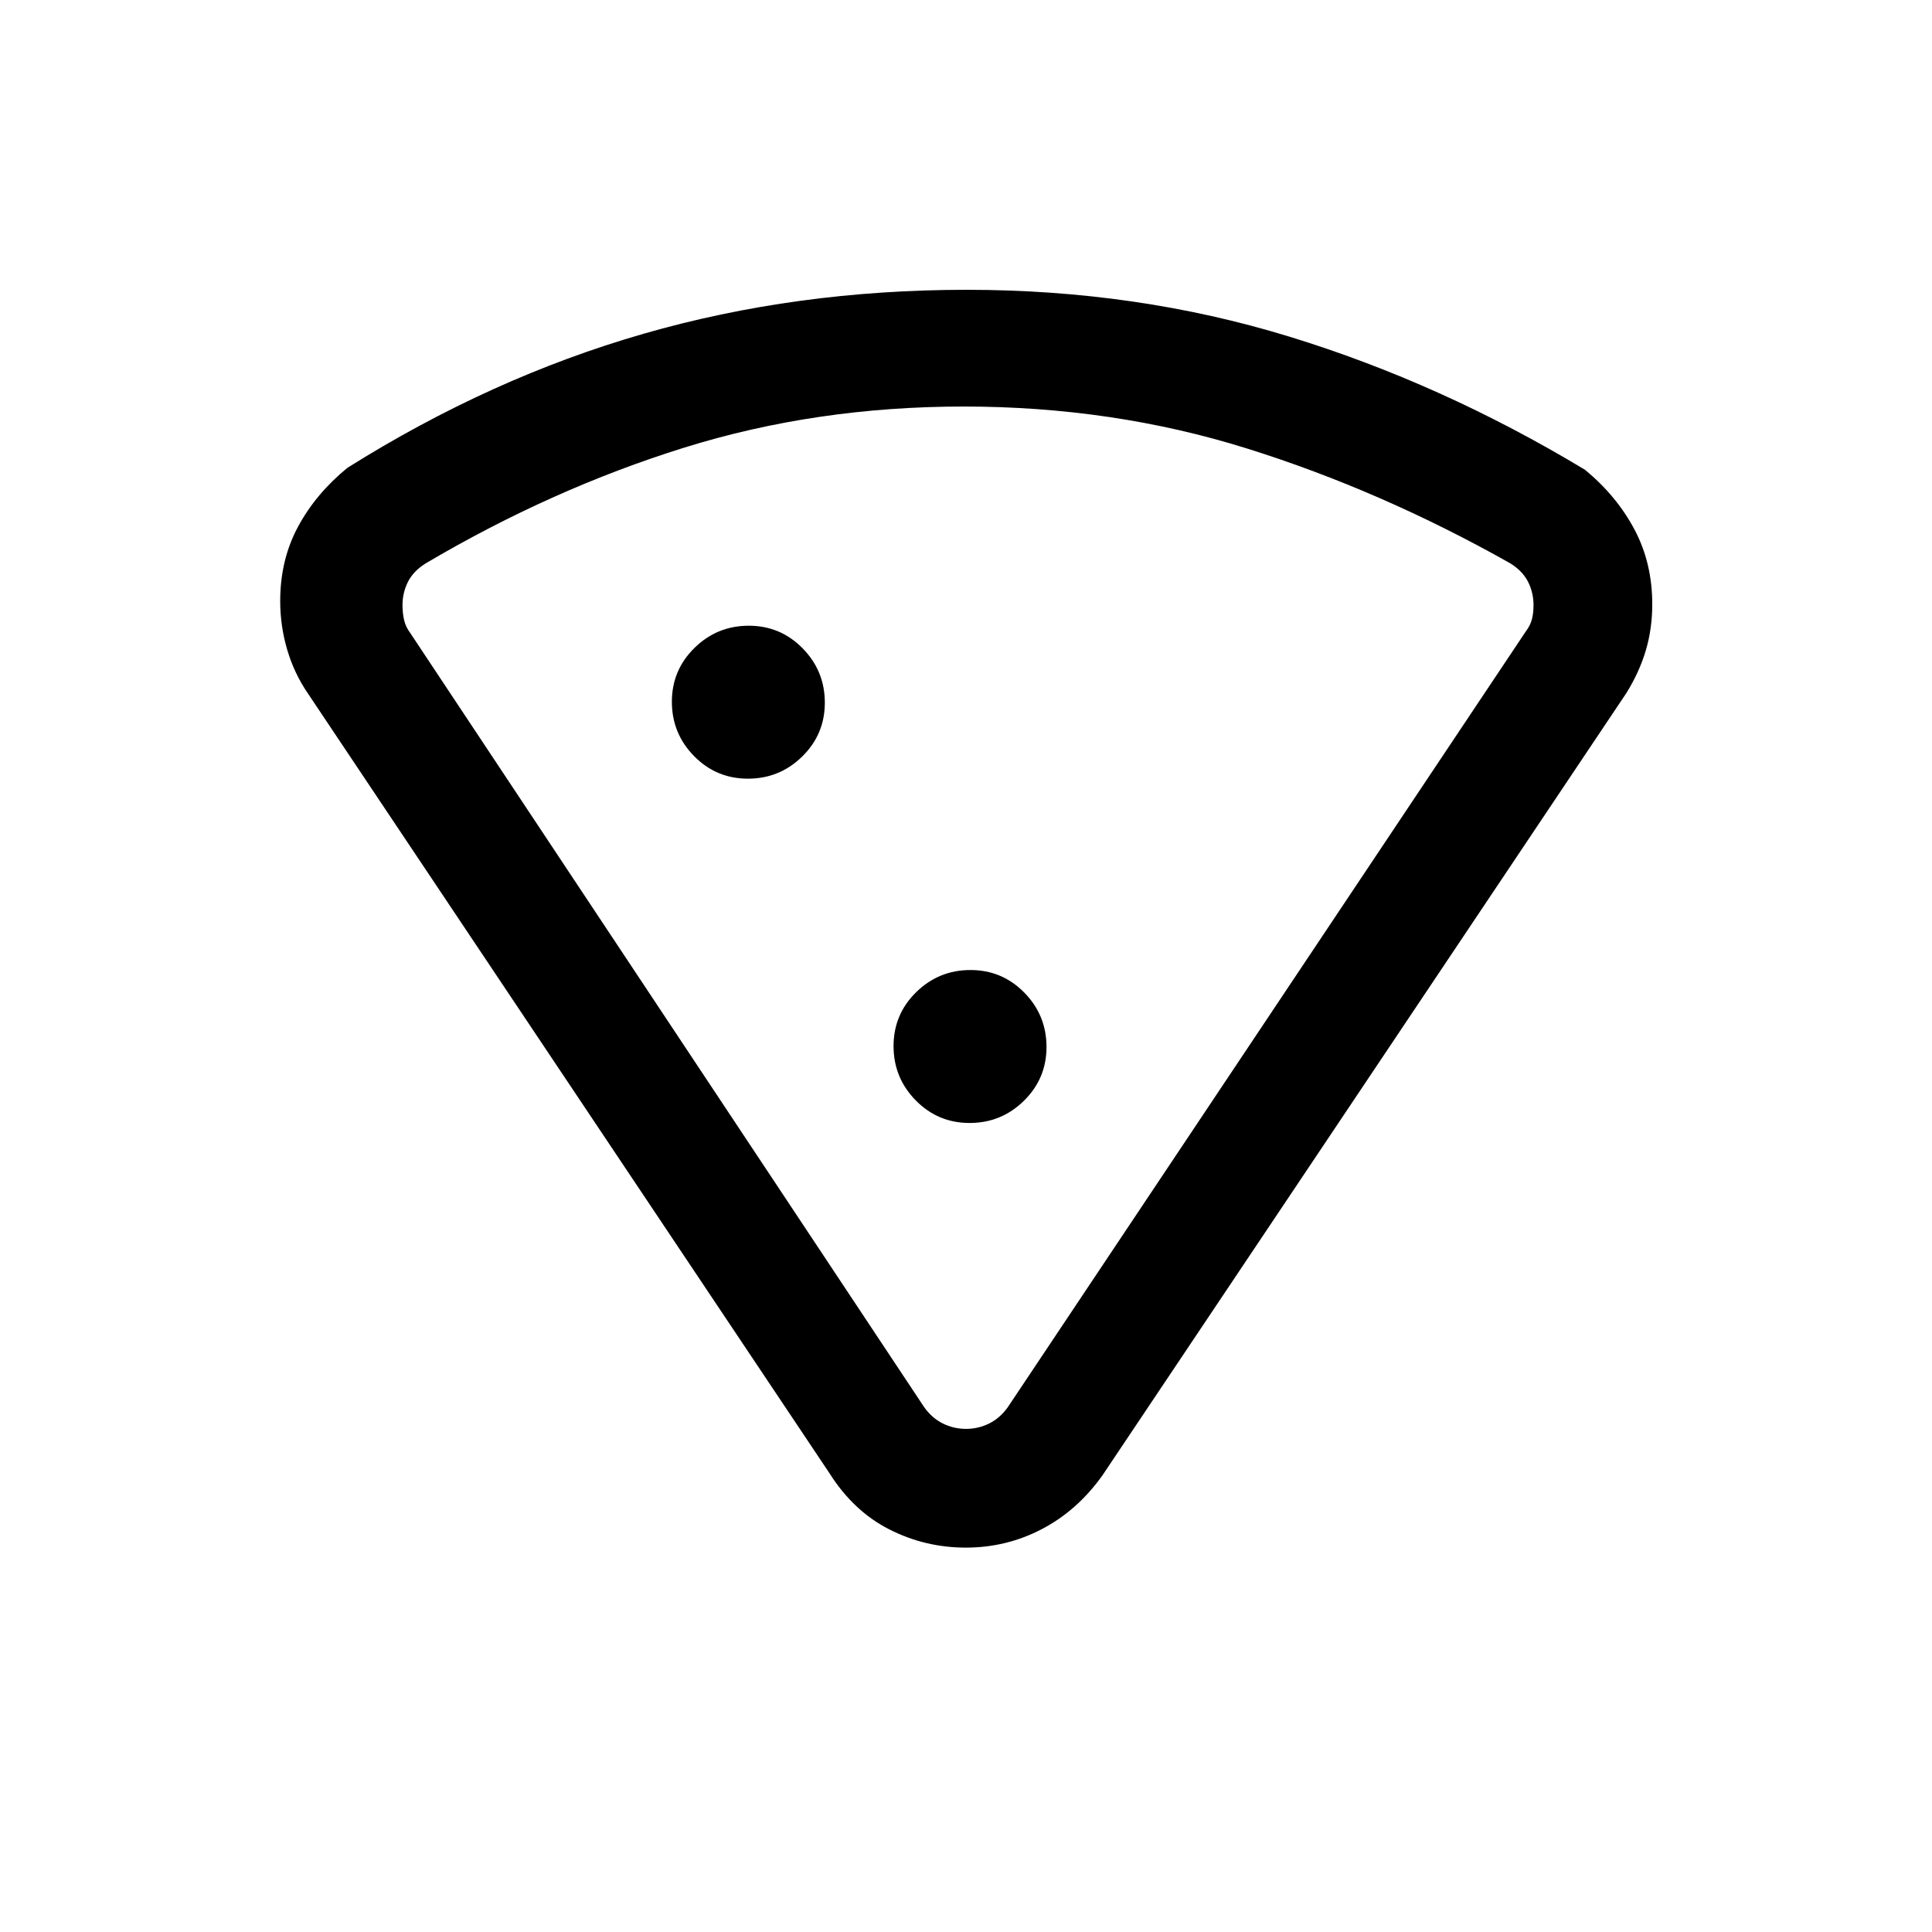 <svg xmlns="http://www.w3.org/2000/svg" height="20" viewBox="0 -960 960 960" width="20"><path d="M480.33-816q84.43 0 160.2 23.23 75.78 23.23 147.09 66.23 15.69 12.98 24.53 29.62 8.85 16.64 8.85 37.2 0 12.16-3.23 22.99-3.23 10.83-9.69 21.19L547.92-227.08q-12.43 17.54-30.09 26.81-17.65 9.27-37.91 9.27-20.26 0-38.08-9.08-17.82-9.07-29.76-28L152.92-615.54q-6.75-9.88-10.22-21.65-3.47-11.77-3.47-24.15 0-20.49 8.85-36.93 8.84-16.43 24.54-29.27 71.3-44.77 147.13-66.61Q395.58-816 480.33-816Zm-1.52 58q-73.35 0-138.94 20.46-65.59 20.45-128.33 57.46-6.16 3.85-8.85 9.23-2.69 5.39-2.69 11.54 0 3.85.77 7.31.77 3.46 3.08 6.54l255.38 384.69q3.85 5.39 9.23 8.08Q473.85-250 480-250q6.15 0 11.54-2.69 5.38-2.69 9.23-8.08l257.38-385.46q2.31-3.08 3.08-6.15.77-3.08.77-6.93 0-6.15-2.69-11.54-2.69-5.38-8.85-9.23-64.08-36.15-130.75-57.04Q553.04-758 478.81-758ZM371.64-573.08q15.74 0 26.98-11.02 11.23-11.02 11.23-26.77t-11.03-26.98q-11.02-11.23-26.77-11.23-15.74 0-26.97 11.03-11.23 11.02-11.23 26.76 0 15.75 11.02 26.98t26.77 11.23ZM481.79-402q15.75 0 26.98-11.02Q520-424.05 520-439.79q0-15.75-11.02-26.98Q497.95-478 482.21-478q-15.75 0-26.98 11.02Q444-455.95 444-440.21q0 15.75 11.02 26.98Q466.05-402 481.79-402ZM480-250Z"/></svg>